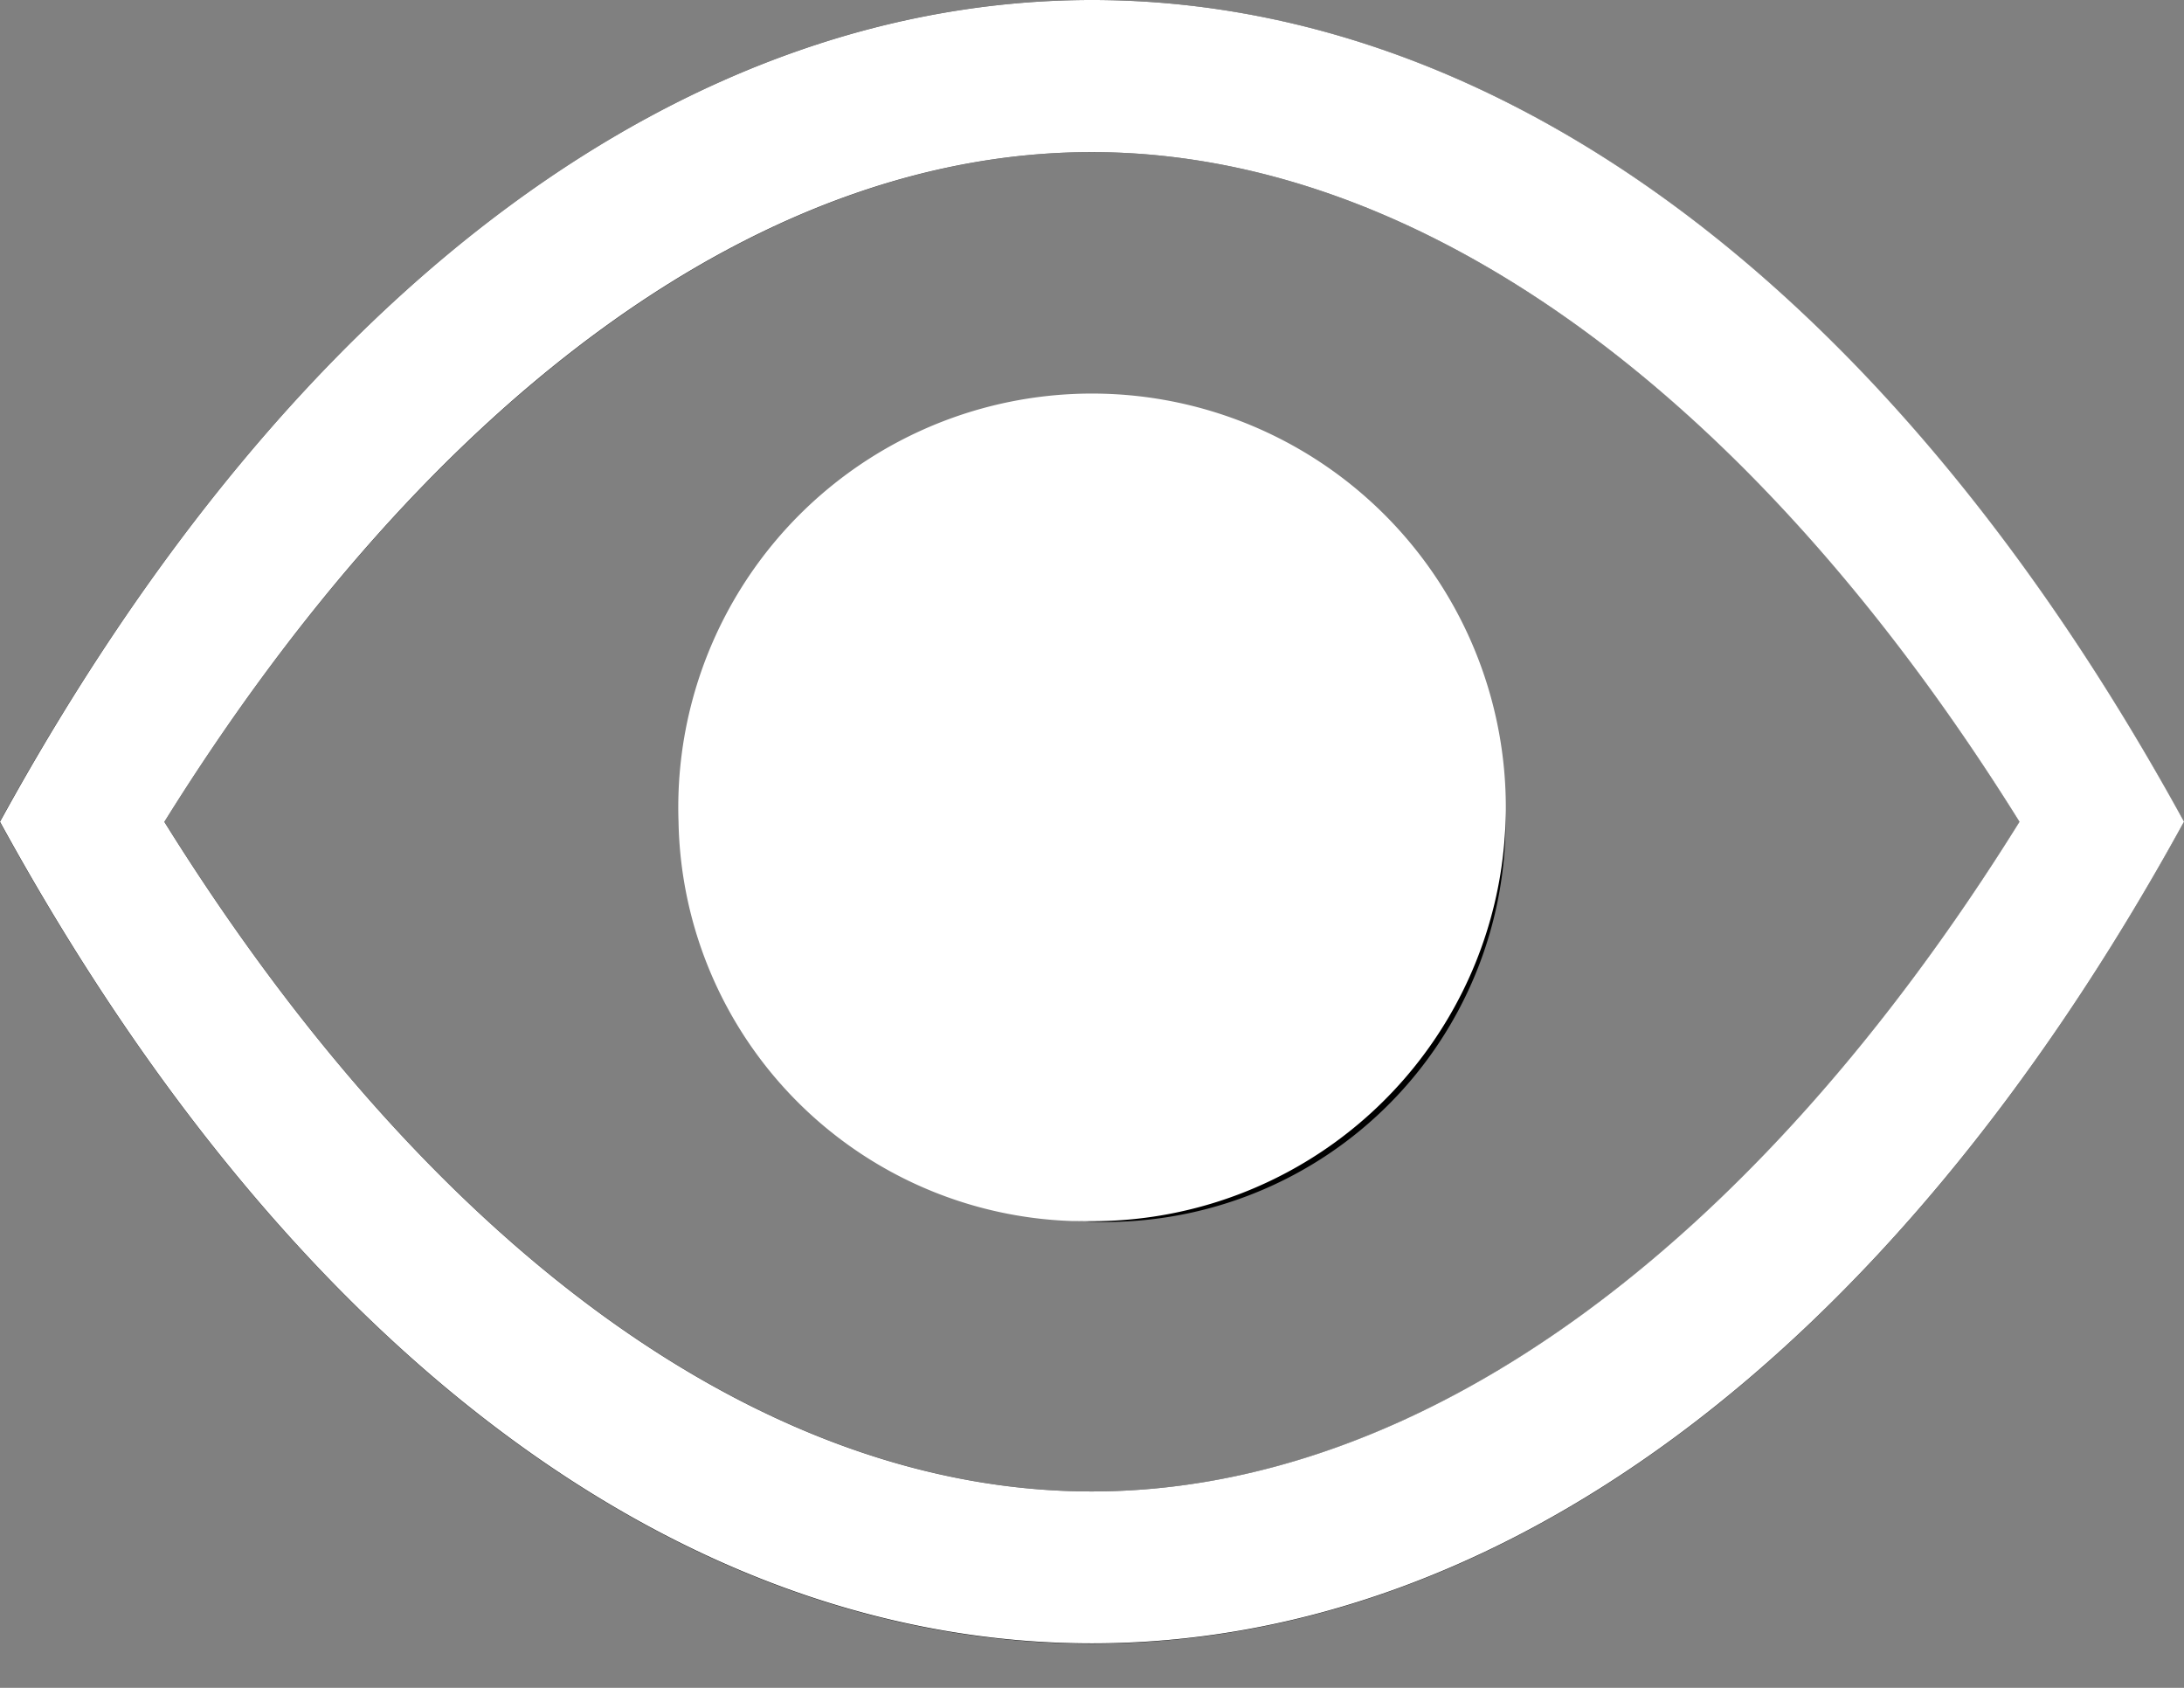 <svg xmlns="http://www.w3.org/2000/svg" xmlns:xlink="http://www.w3.org/1999/xlink" width="22" height="17" viewBox="0 0 22 17">
  <rect x="0" y="0" width="22" height="17" fill="#808080" stroke="none"/>
  <defs>
    <clipPath id="clip-path">
      <rect id="Rectangle_50" data-name="Rectangle 50" width="22" height="17" transform="translate(216.175 302.962)" fill="none"/>
    </clipPath>
  </defs>
  <g id="Vector_Smart_Object" data-name="Vector Smart Object" transform="translate(-1337 -278)">
    <g id="Vector_Smart_Object-2" data-name="Vector Smart Object" transform="translate(1120.825 -24.962)">
      <g id="Group_88" data-name="Group 88">
        <g id="Group_87" data-name="Group 87">
          <g id="Group_86" data-name="Group 86" clip-path="url(#clip-path)">
            <path id="Path_247" data-name="Path 247" d="M227.173,302.962c-3.986,0-7.972,2.76-11,8.277,3.026,5.521,7.012,8.278,11,8.278s7.976-2.757,11-8.278c-3.026-5.518-7.012-8.277-11-8.277Zm0,15.022c-3.3,0-6.659-2.437-9.342-6.745,2.683-4.3,6.038-6.745,9.342-6.745s6.665,2.441,9.347,6.745c-2.682,4.308-6.038,6.745-9.347,6.745Zm0-10.772a4.03,4.03,0,1,0,4.168,4.027,4.1,4.1,0,0,0-4.168-4.027Zm0,1.663" fill-rule="evenodd"/>
          </g>
        </g>
      </g>
    </g>
    <path id="Color_Overlay" data-name="Color Overlay" d="M1337,286.277c3.026-5.518,7.012-8.277,11-8.277s7.976,2.759,11,8.276v0c-3.026,5.519-7.013,8.276-11,8.276S1340.026,291.8,1337,286.277Zm1.655,0c2.683,4.307,6.038,6.745,9.342,6.745s6.665-2.437,9.346-6.745c-2.681-4.3-6.038-6.745-9.346-6.745S1341.338,281.975,1338.656,286.277Zm5.18,0A4.168,4.168,0,1,1,1348,290.3,4.1,4.1,0,0,1,1343.835,286.277Z" fill="#fff"/>
  </g>
</svg>
